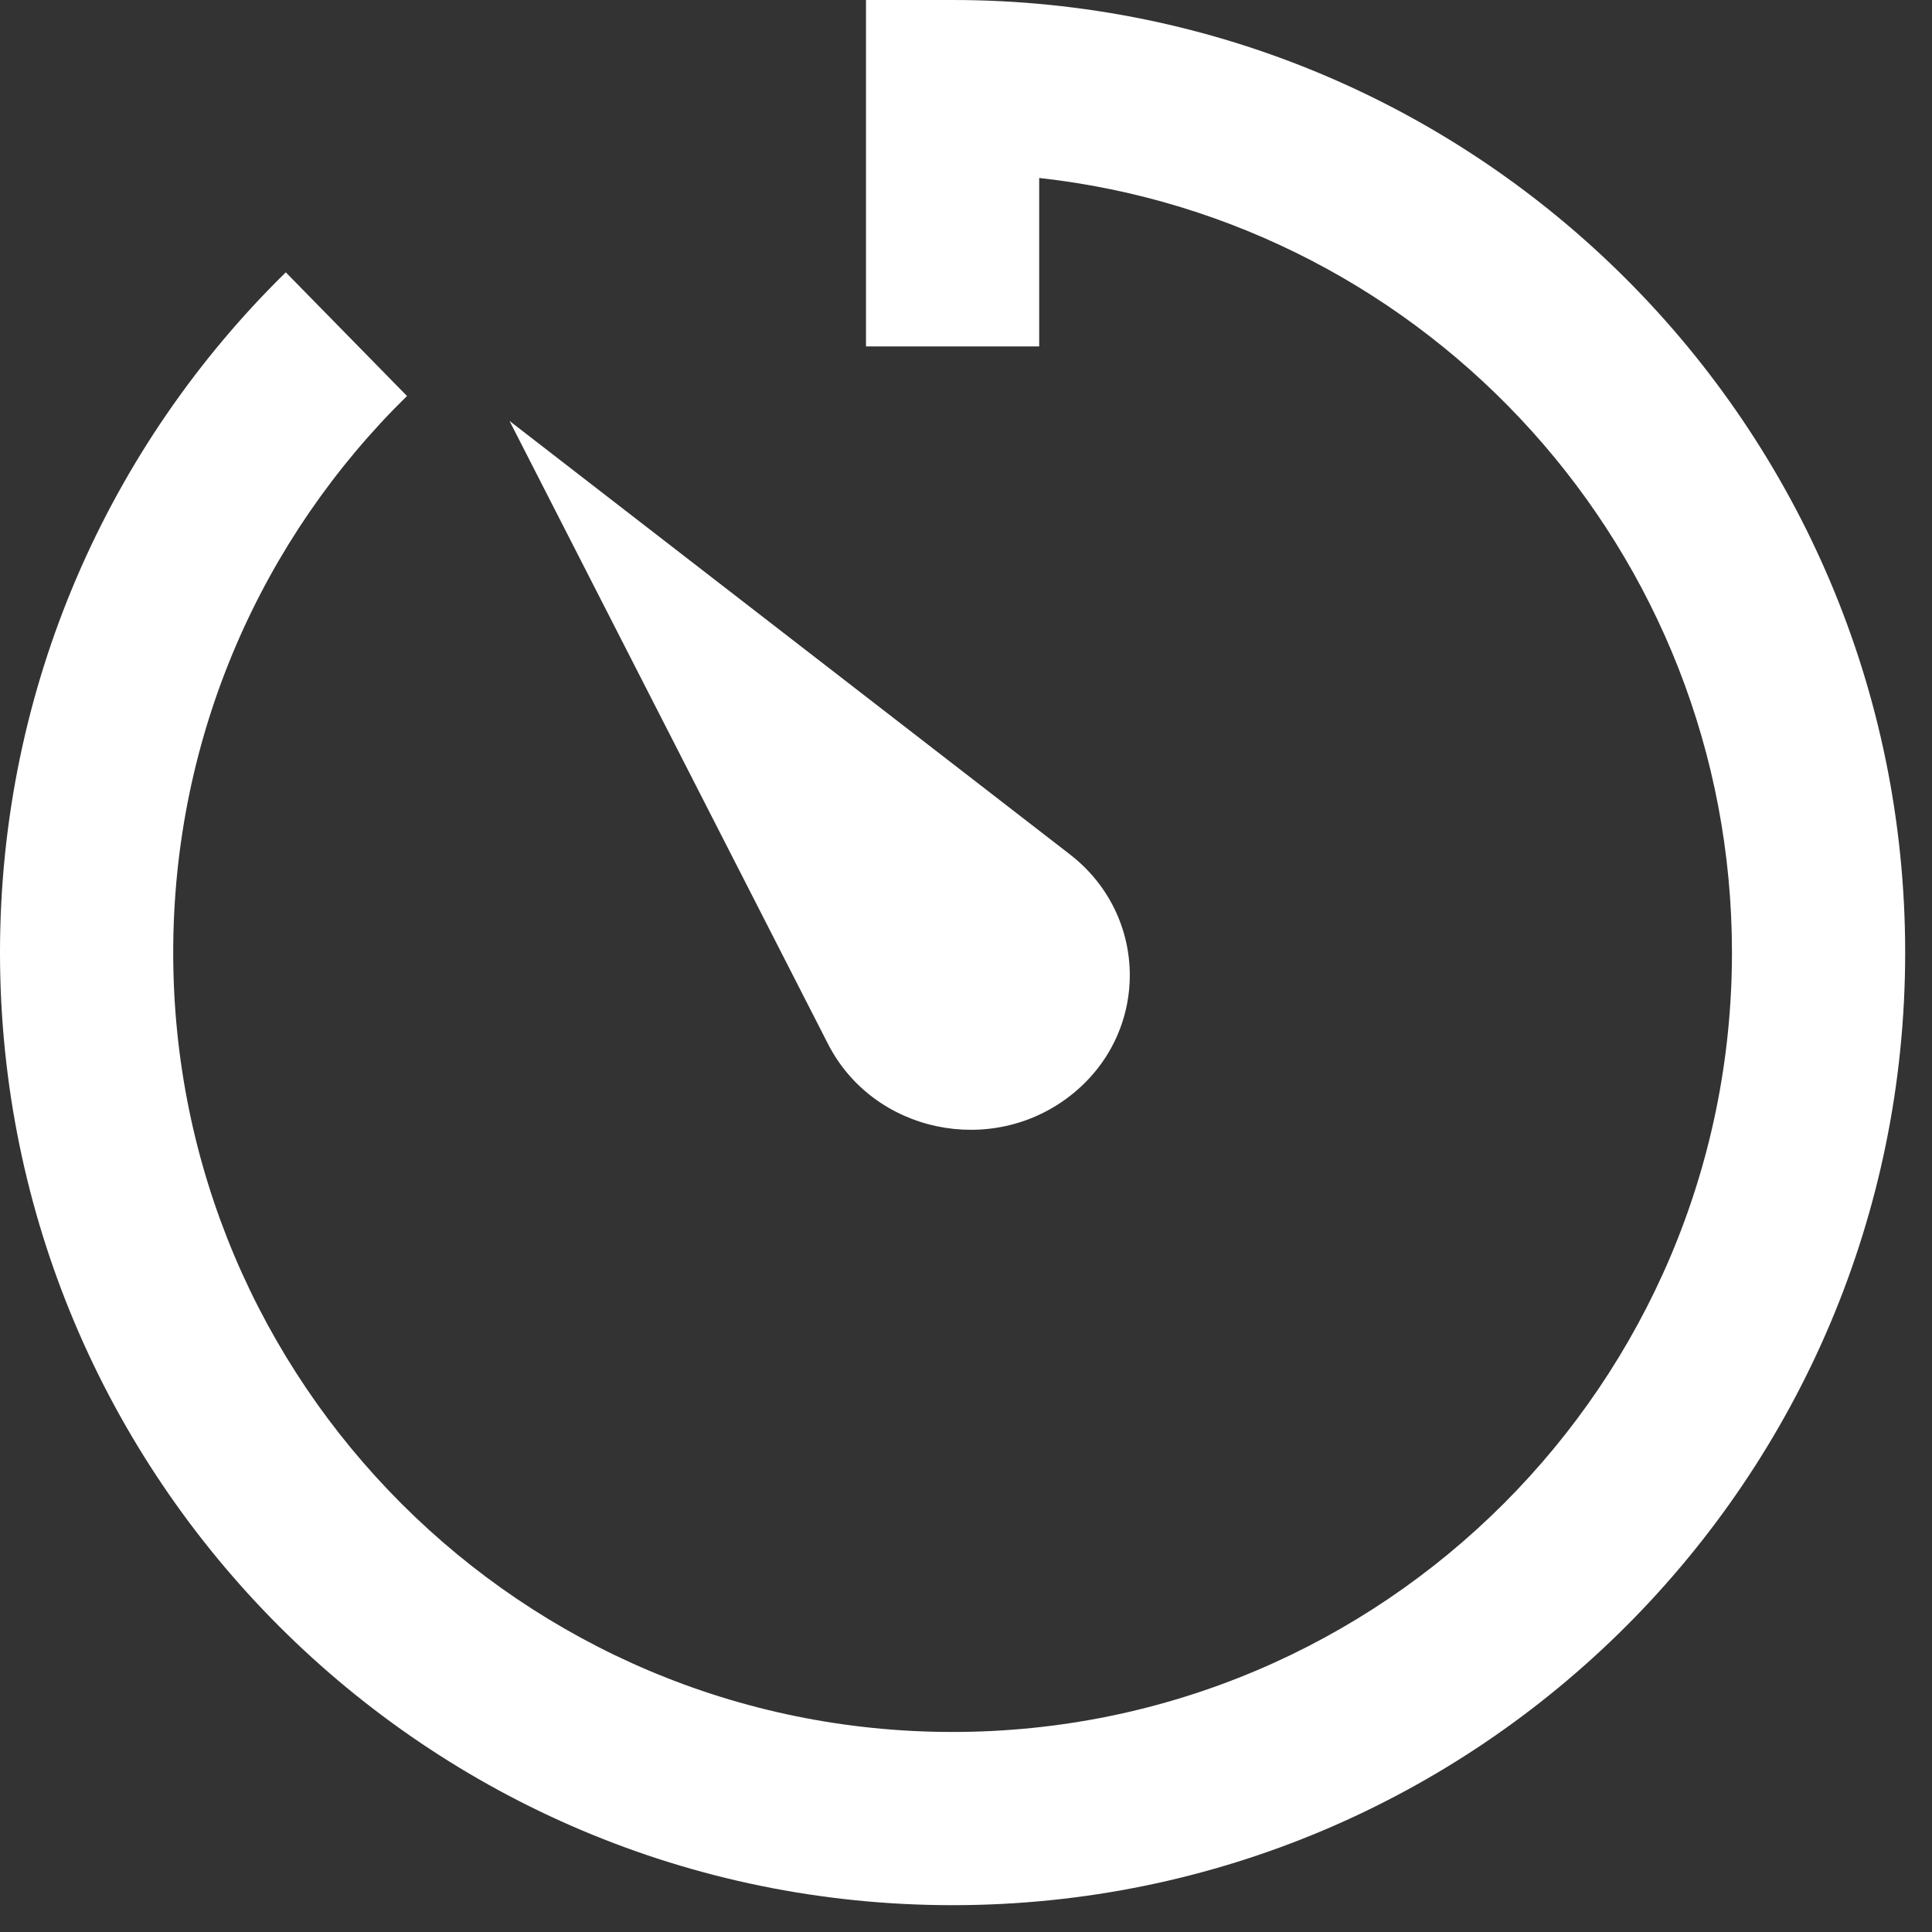 <svg width="26" height="26" viewBox="0 0 26 26" fill="none" xmlns="http://www.w3.org/2000/svg">
<rect x="0" y="0" width="26" height="26" fill="#333333" stroke="none"/>
<path d="M11.143 14.049L6.857 5.665L14.397 11.497C15.469 12.326 15.474 13.906 14.408 14.742C13.342 15.578 11.752 15.241 11.143 14.049Z" fill="white"/>
<path fill-rule="evenodd" clip-rule="evenodd" d="M11.654 0H12.819C19.899 0 25.639 5.739 25.639 12.819C25.639 19.899 19.899 25.639 12.819 25.639C5.739 25.639 0 19.899 0 12.819C0 9.233 1.474 5.99 3.846 3.665L5.477 5.329C3.534 7.234 2.331 9.885 2.331 12.819C2.331 18.612 7.027 23.308 12.819 23.308C18.612 23.308 23.308 18.612 23.308 12.819C23.308 7.421 19.229 2.974 13.985 2.395V4.662H11.654V0Z" fill="white"/>
</svg>
